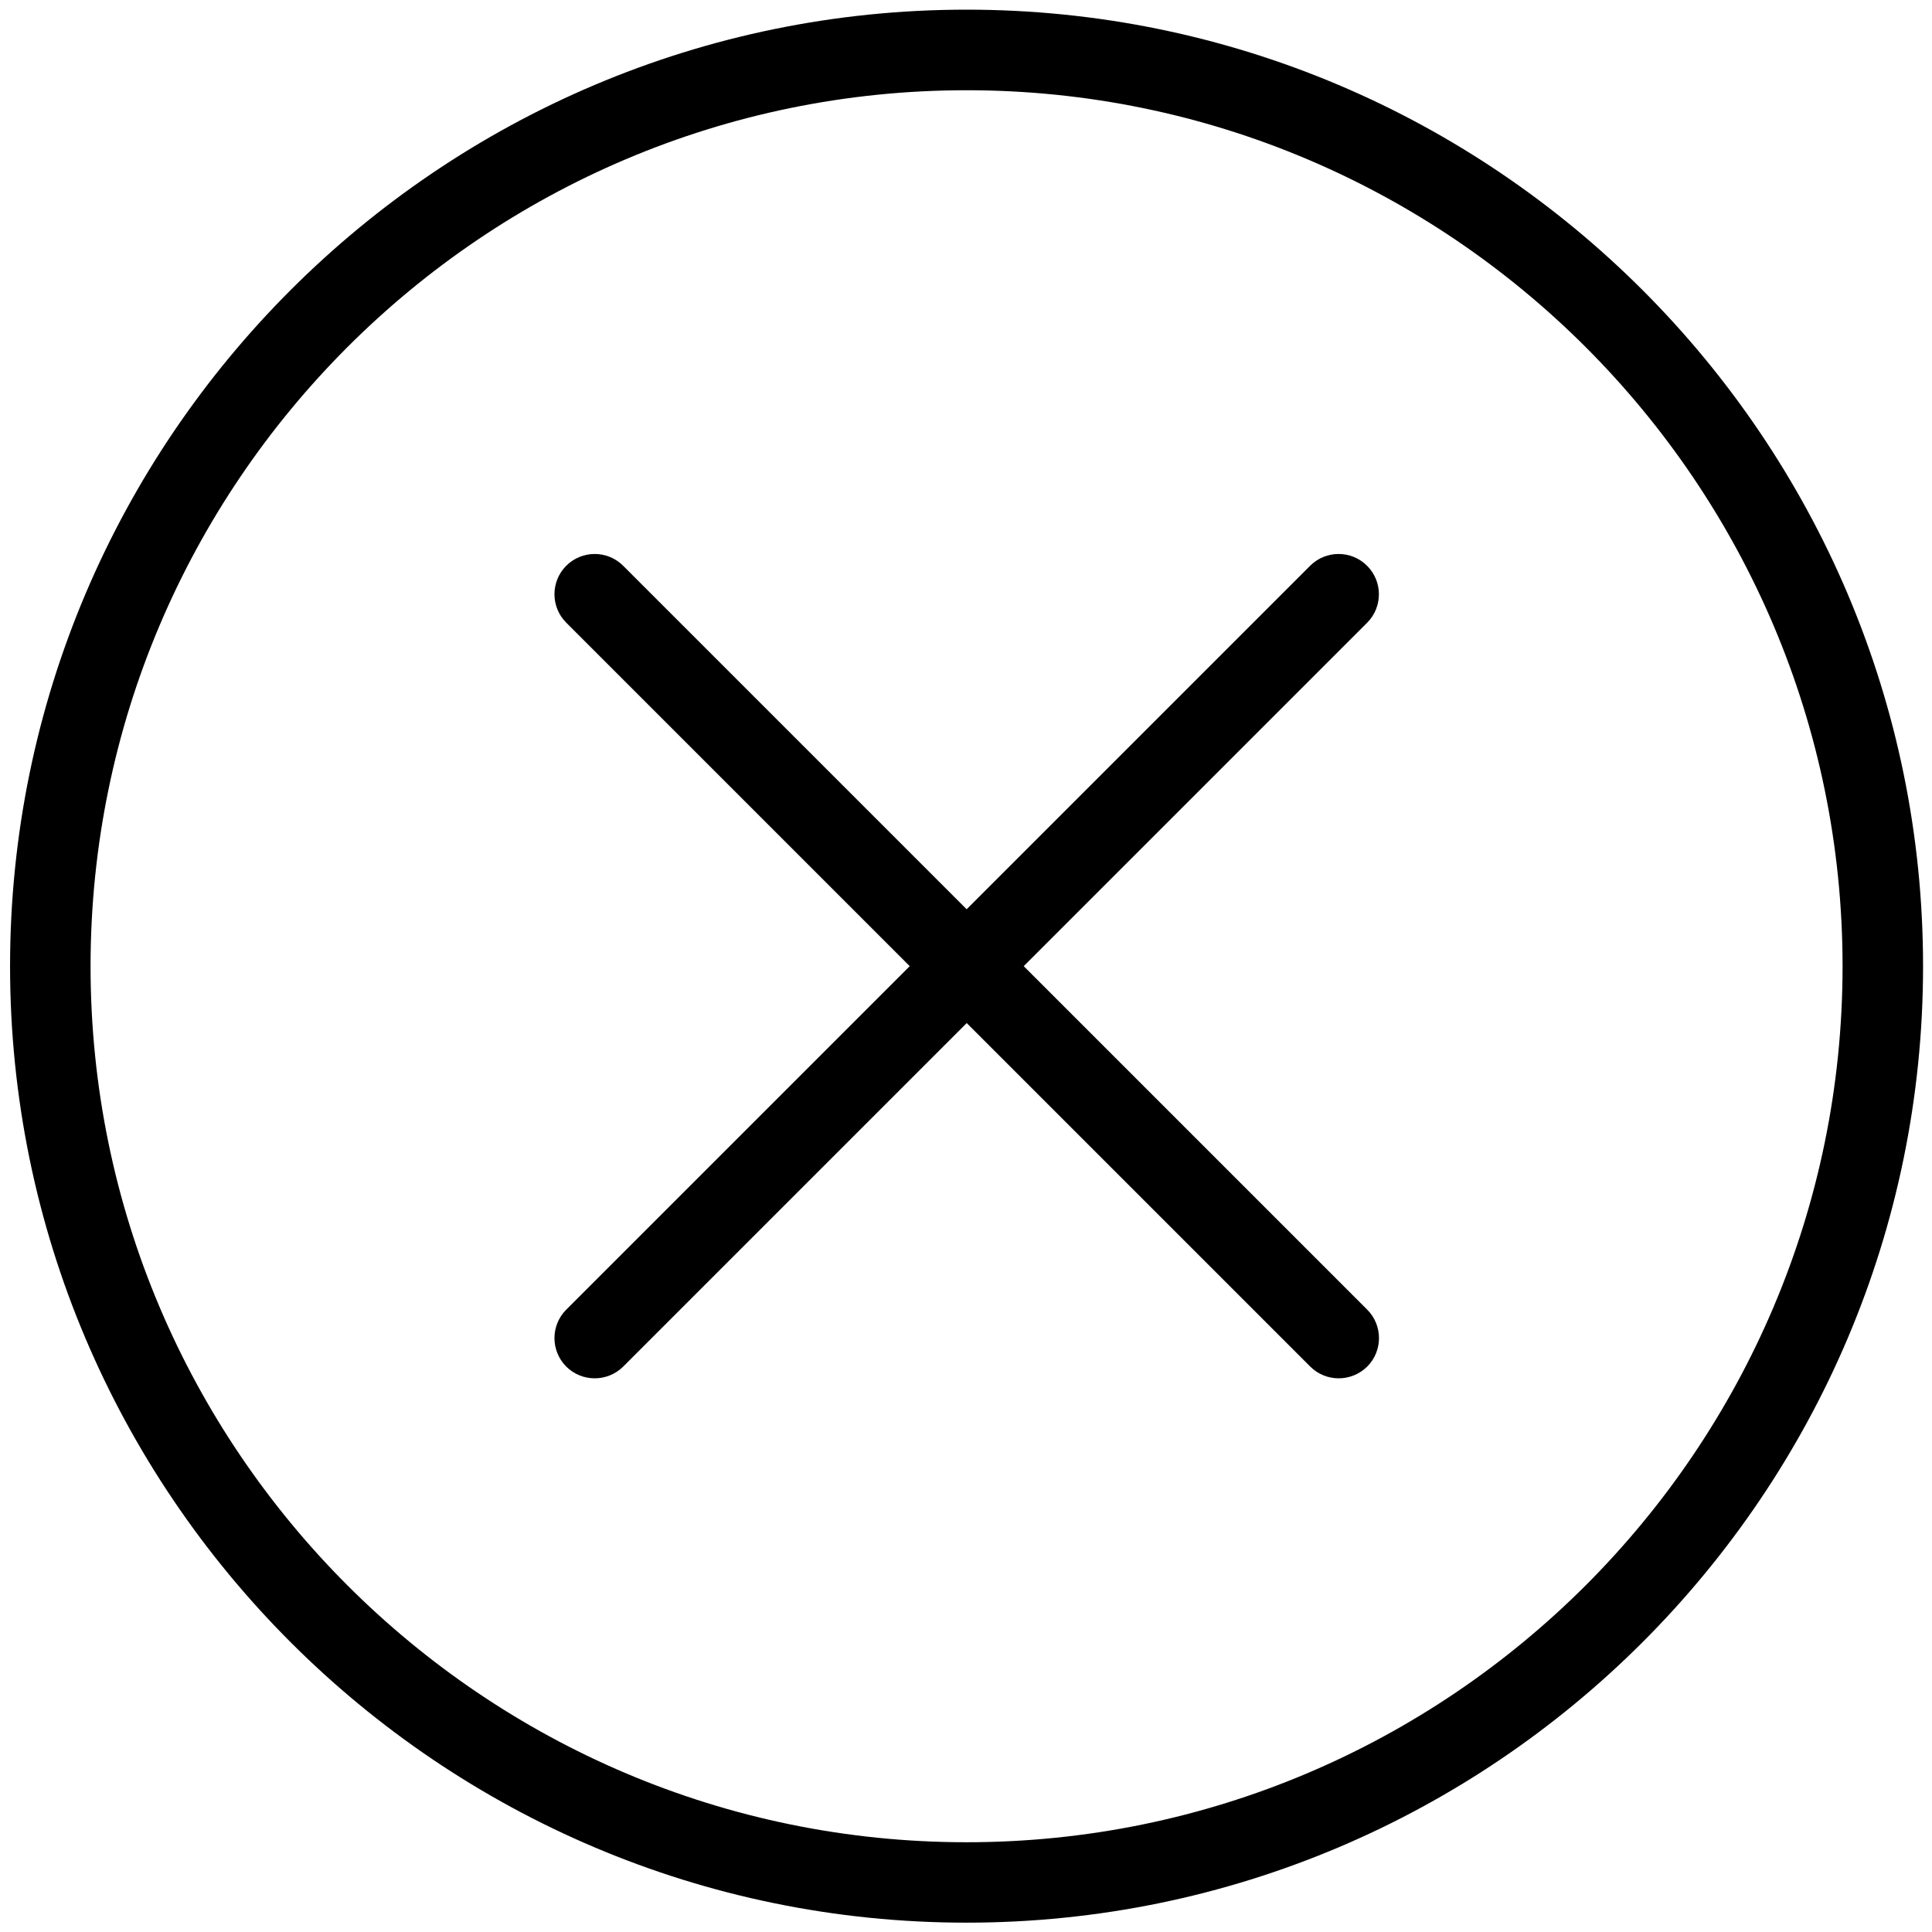 <svg xmlns="http://www.w3.org/2000/svg" viewBox="0 0 24 24">
  <path d="M16.982 7.028c-.195-.195-.512-.195-.707 0l-4.267 4.267-4.267-4.267c-.195-.195-.512-.195-.707 0s-.195.512 0 .707l4.267 4.267-4.267 4.267c-.195.195-.195.512 0 .707.098.098.226.146.354.146s.256-.049.354-.146l4.267-4.267 4.267 4.267c.098.098.226.146.354.146s.256-.049.354-.146c.195-.195.195-.512 0-.707l-4.267-4.267 4.267-4.267c.194-.195.194-.512-.002-.707z"/>
  <path d="M12.007.12C5.455.12.125 5.451.125 12.002s5.331 11.882 11.882 11.882 11.882-5.33 11.882-11.882S18.559.12 12.007.12zm0 22.765c-6 0-10.882-4.882-10.882-10.882S6.007 1.121 12.007 1.121s10.882 4.882 10.882 10.882-4.882 10.882-10.882 10.882z"/>
</svg>